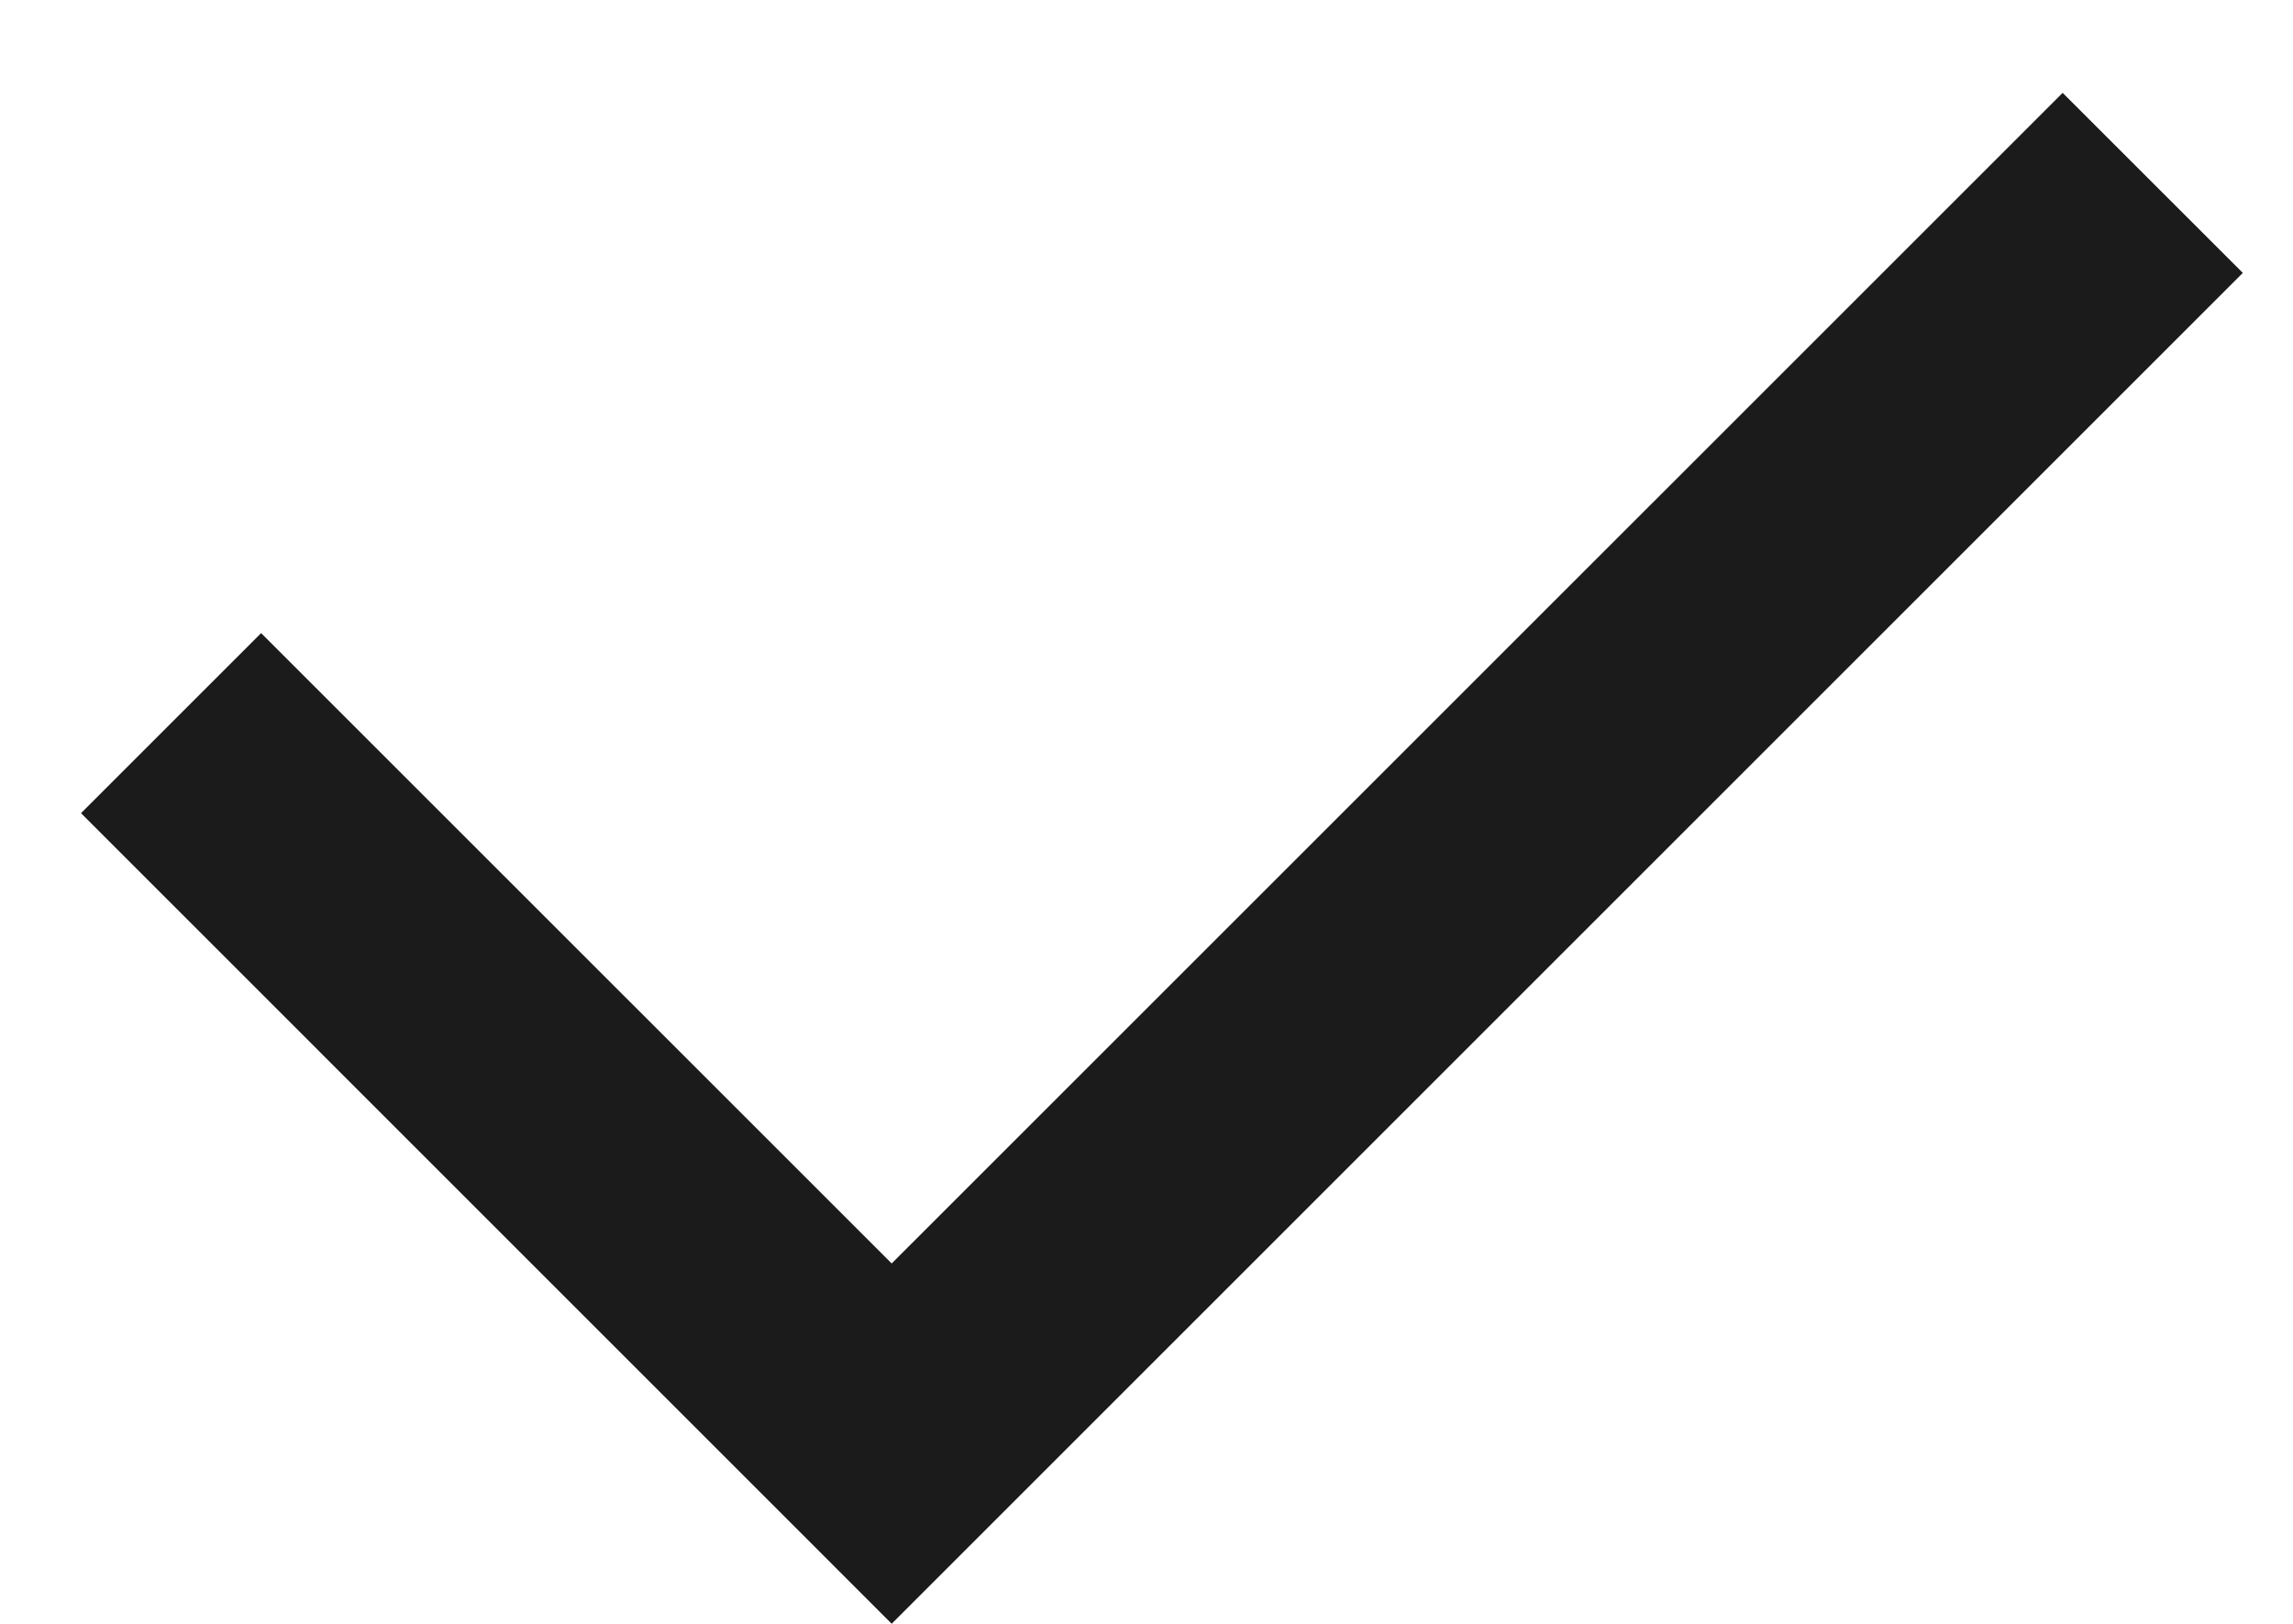 <svg width="24" height="17" viewBox="0 0 24 17" fill="none" xmlns="http://www.w3.org/2000/svg">
<path d="M9.333 13.227L21.589 0.972L23.475 2.857L9.333 16.999L0.848 8.513L2.733 6.628L9.333 13.227Z" fill="#1C1B1B"/>
</svg>
